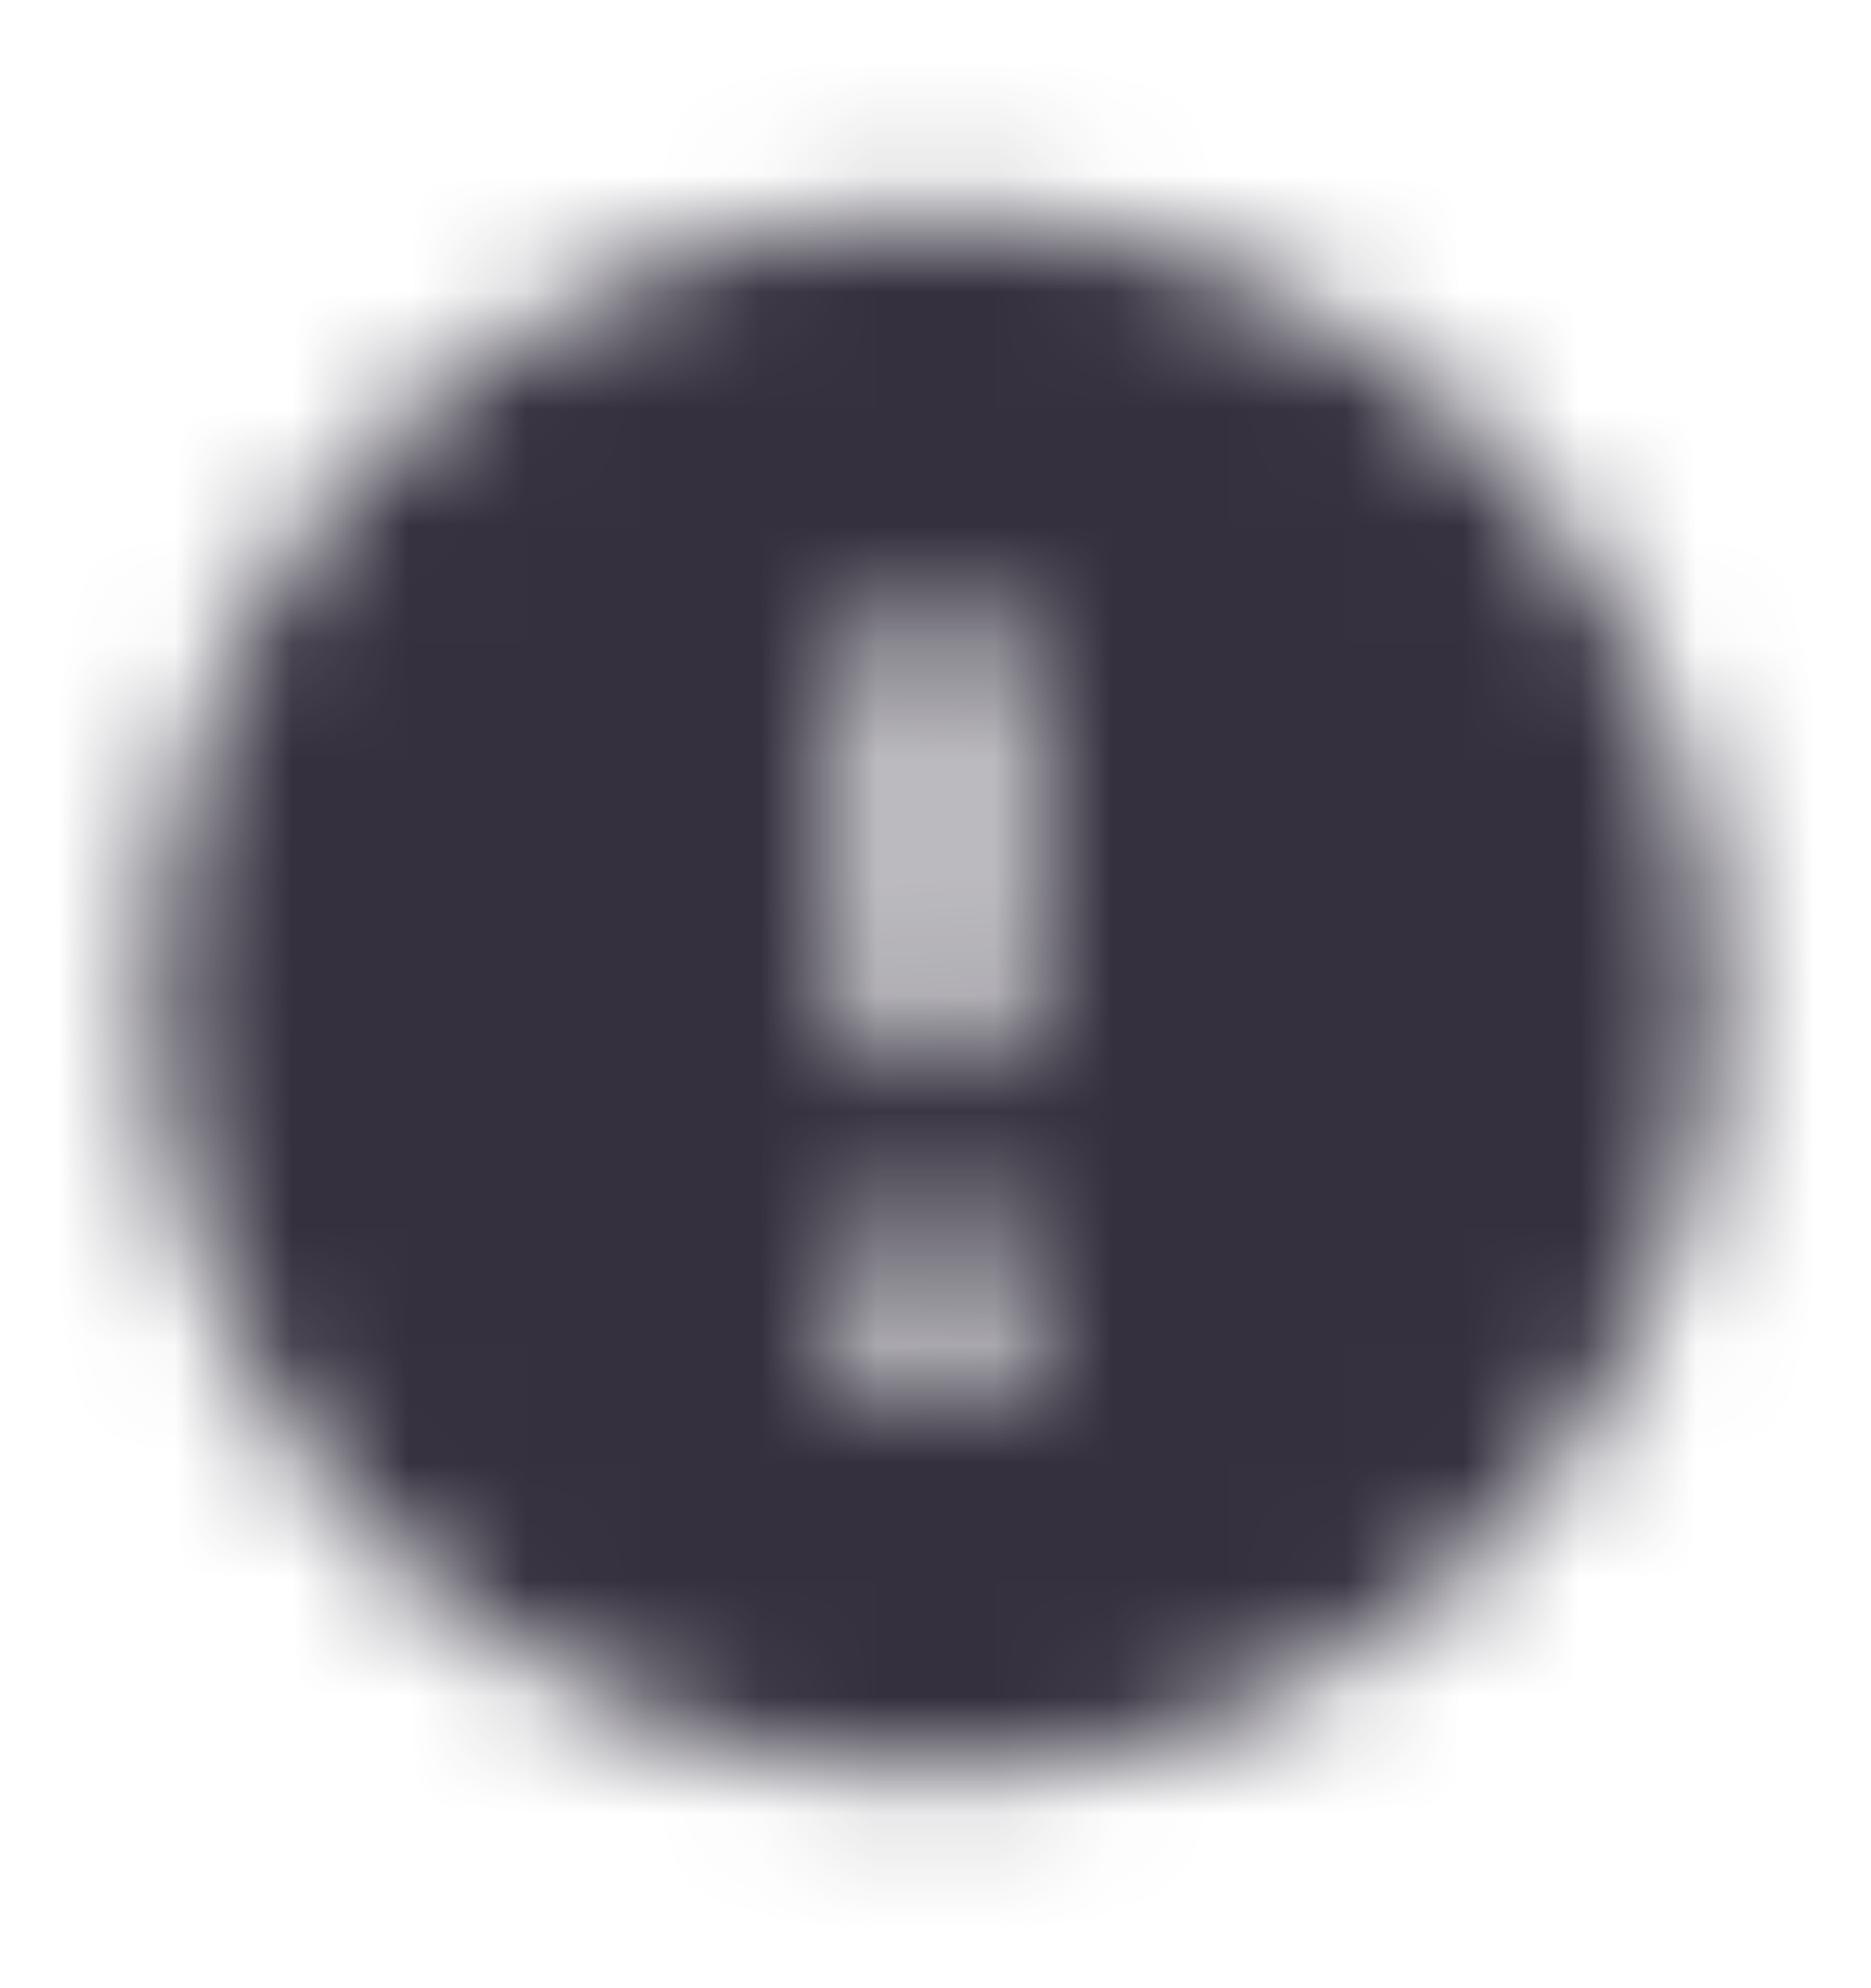 <svg width="16" height="17" viewBox="0 0 16 17" fill="none" xmlns="http://www.w3.org/2000/svg">
<mask id="mask0" mask-type="alpha" maskUnits="userSpaceOnUse" x="1" y="1" width="14" height="15">
<path fill-rule="evenodd" clip-rule="evenodd" d="M8 1.835C4.32 1.835 1.333 4.822 1.333 8.502C1.333 12.182 4.32 15.169 8 15.169C11.68 15.169 14.666 12.182 14.666 8.502C14.666 4.822 11.68 1.835 8 1.835ZM8 9.169C7.633 9.169 7.333 8.869 7.333 8.502V5.835C7.333 5.469 7.633 5.169 8 5.169C8.366 5.169 8.666 5.469 8.666 5.835V8.502C8.666 8.869 8.366 9.169 8 9.169ZM7.333 10.502V11.835H8.666V10.502H7.333Z" fill="black"/>
</mask>
<g mask="url(#mask0)">
<rect y="0.502" width="16" height="16" fill="#34303E"/>
</g>
</svg>
